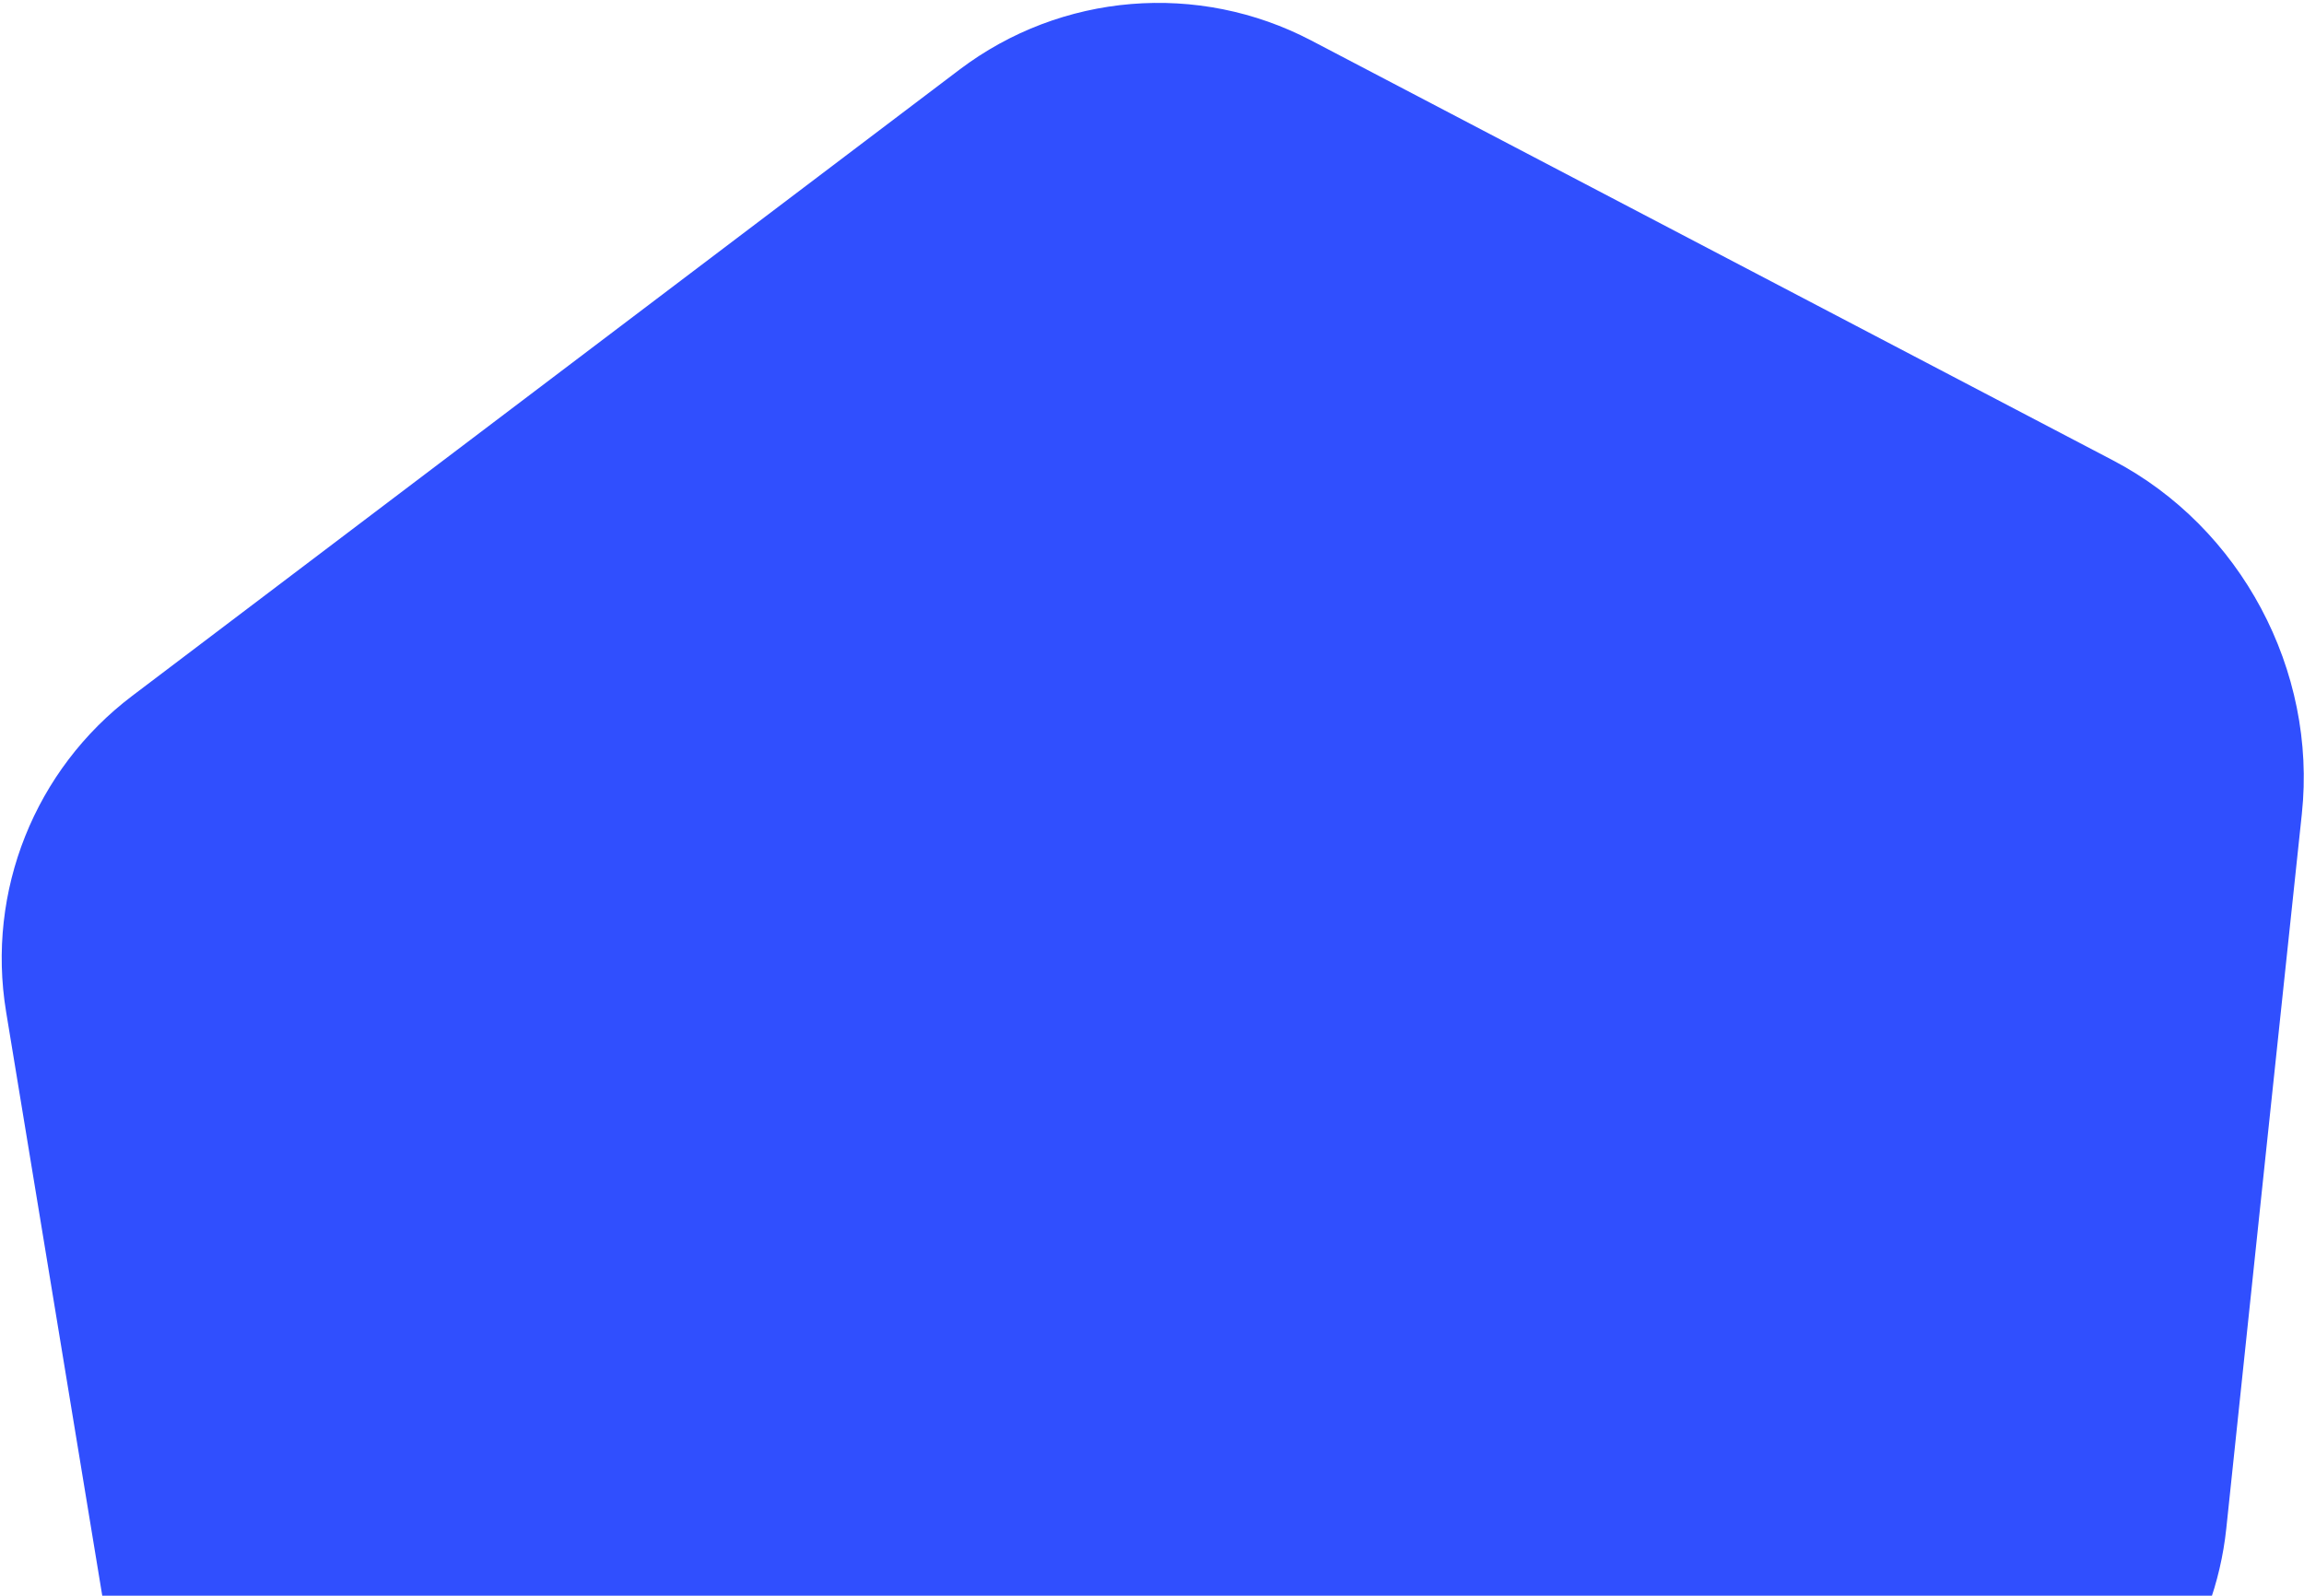 <svg width="654" height="453" viewBox="0 0 654 453" fill="none" xmlns="http://www.w3.org/2000/svg">
<path d="M631.946 433.89C638.805 368.691 647.367 287.535 653.388 231.056C657.728 190.343 636.105 149.721 599.812 130.712L372.221 11.506C340.128 -5.304 301.216 -2.082 272.345 19.776L37.521 197.555C9.873 218.486 -3.905 252.999 1.729 287.214L32.202 472.291C36.631 499.193 52.59 522.828 75.898 537.001L238.743 636.028C266.815 653.098 301.784 654.2 330.861 638.929L582.461 506.8C610.118 492.275 628.678 464.948 631.946 433.89Z" fill="#304FFE"/>
</svg>
